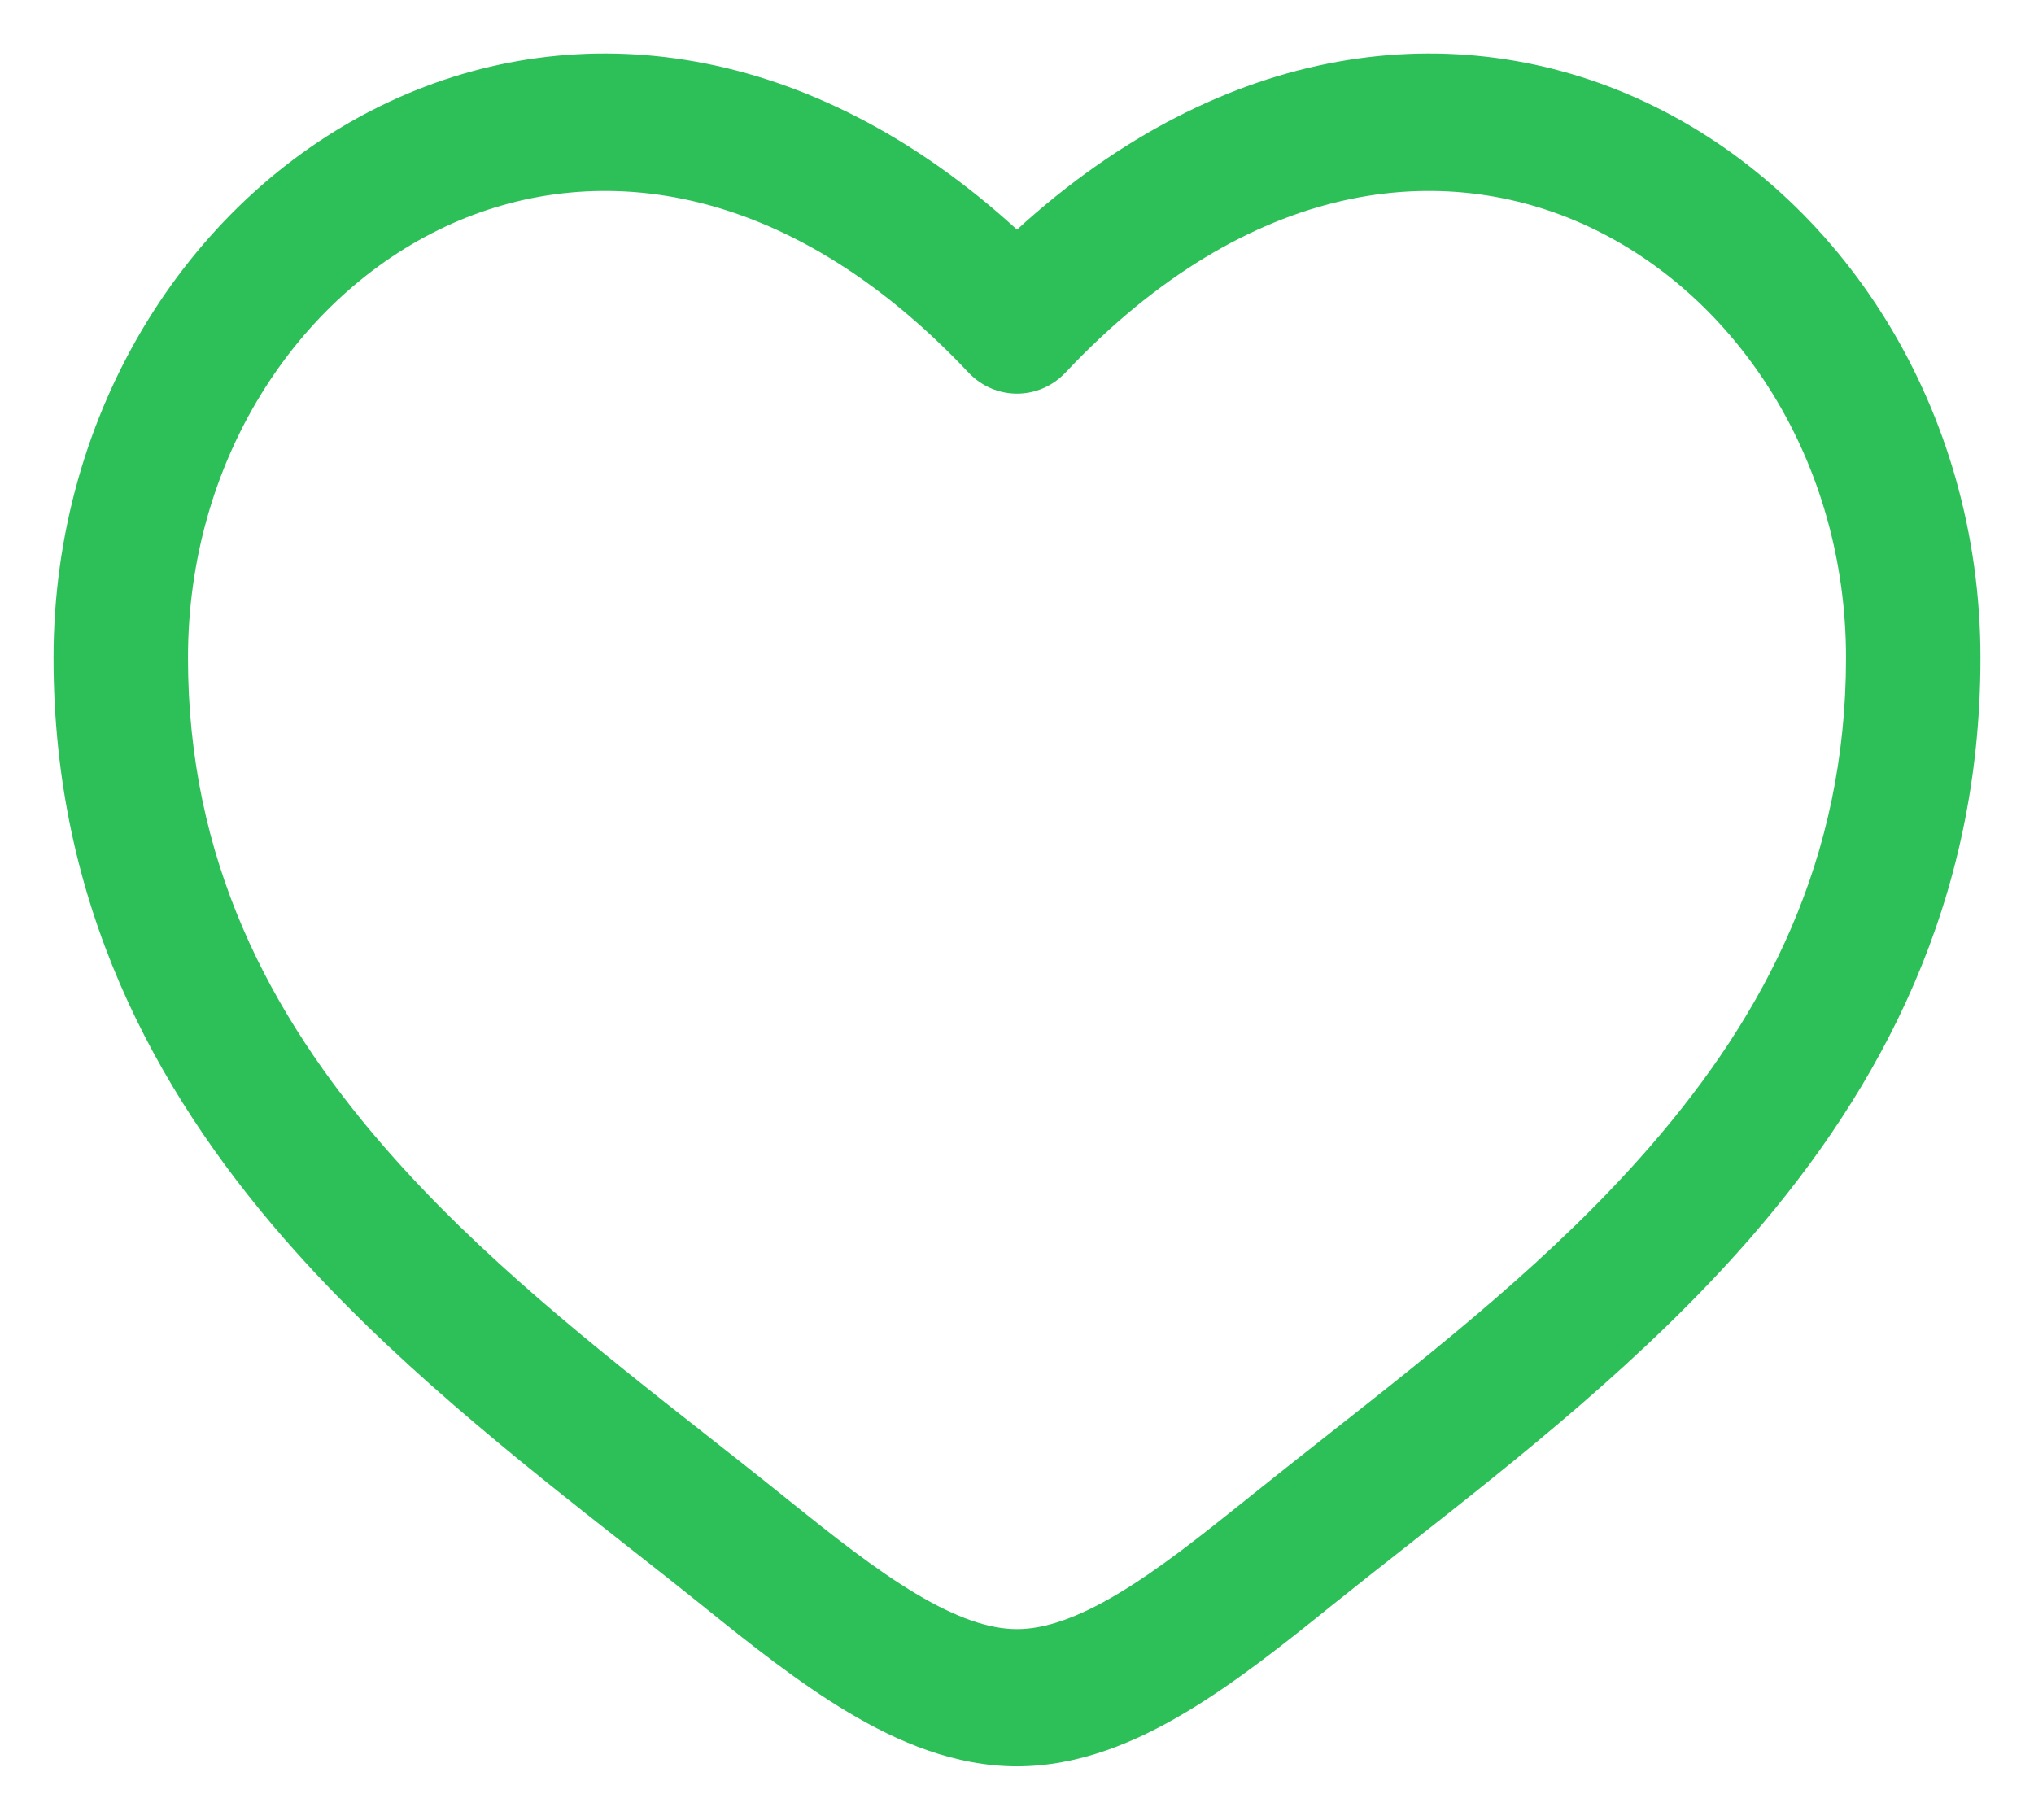 <svg width="19" height="17" viewBox="0 0 19 17" fill="none" xmlns="http://www.w3.org/2000/svg">
<g clip-path="url(#clip0_53_189)">
<path fill-rule="evenodd" clip-rule="evenodd" d="M4.162 2.116C2.773 2.764 1.756 4.306 1.756 6.145C1.756 8.023 2.509 9.471 3.588 10.712C4.477 11.735 5.554 12.583 6.604 13.409C6.854 13.606 7.102 13.801 7.345 13.997C7.785 14.351 8.178 14.662 8.557 14.888C8.936 15.114 9.241 15.218 9.5 15.218C9.759 15.218 10.064 15.114 10.443 14.888C10.822 14.662 11.214 14.351 11.655 13.997C11.899 13.801 12.146 13.606 12.396 13.409C13.446 12.582 14.523 11.735 15.412 10.712C16.491 9.471 17.244 8.023 17.244 6.145C17.244 4.306 16.227 2.764 14.838 2.116C13.488 1.486 11.675 1.653 9.952 3.481C9.834 3.606 9.671 3.677 9.5 3.677C9.329 3.677 9.166 3.606 9.048 3.481C7.325 1.653 5.512 1.486 4.162 2.116ZM9.5 2.145C7.564 0.377 5.397 0.129 3.64 0.949C1.785 1.815 0.5 3.826 0.5 6.145C0.5 8.423 1.43 10.162 2.649 11.564C3.625 12.686 4.82 13.626 5.876 14.456C6.115 14.644 6.347 14.826 6.568 15.004C6.996 15.349 7.457 15.717 7.923 15.995C8.39 16.274 8.922 16.5 9.5 16.5C10.078 16.5 10.61 16.274 11.077 15.995C11.543 15.717 12.004 15.349 12.432 15.004C12.653 14.826 12.885 14.644 13.124 14.456C14.18 13.626 15.375 12.686 16.351 11.564C17.57 10.162 18.5 8.423 18.5 6.145C18.5 3.826 17.215 1.815 15.36 0.949C13.603 0.129 11.436 0.377 9.5 2.145Z" fill="#2DC059"/>
</g>
<defs>
<clipPath id="clip0_53_189">
<rect width="18" height="16" fill="white" transform="translate(0.5 0.5)"/>
</clipPath>
</defs>
</svg>
